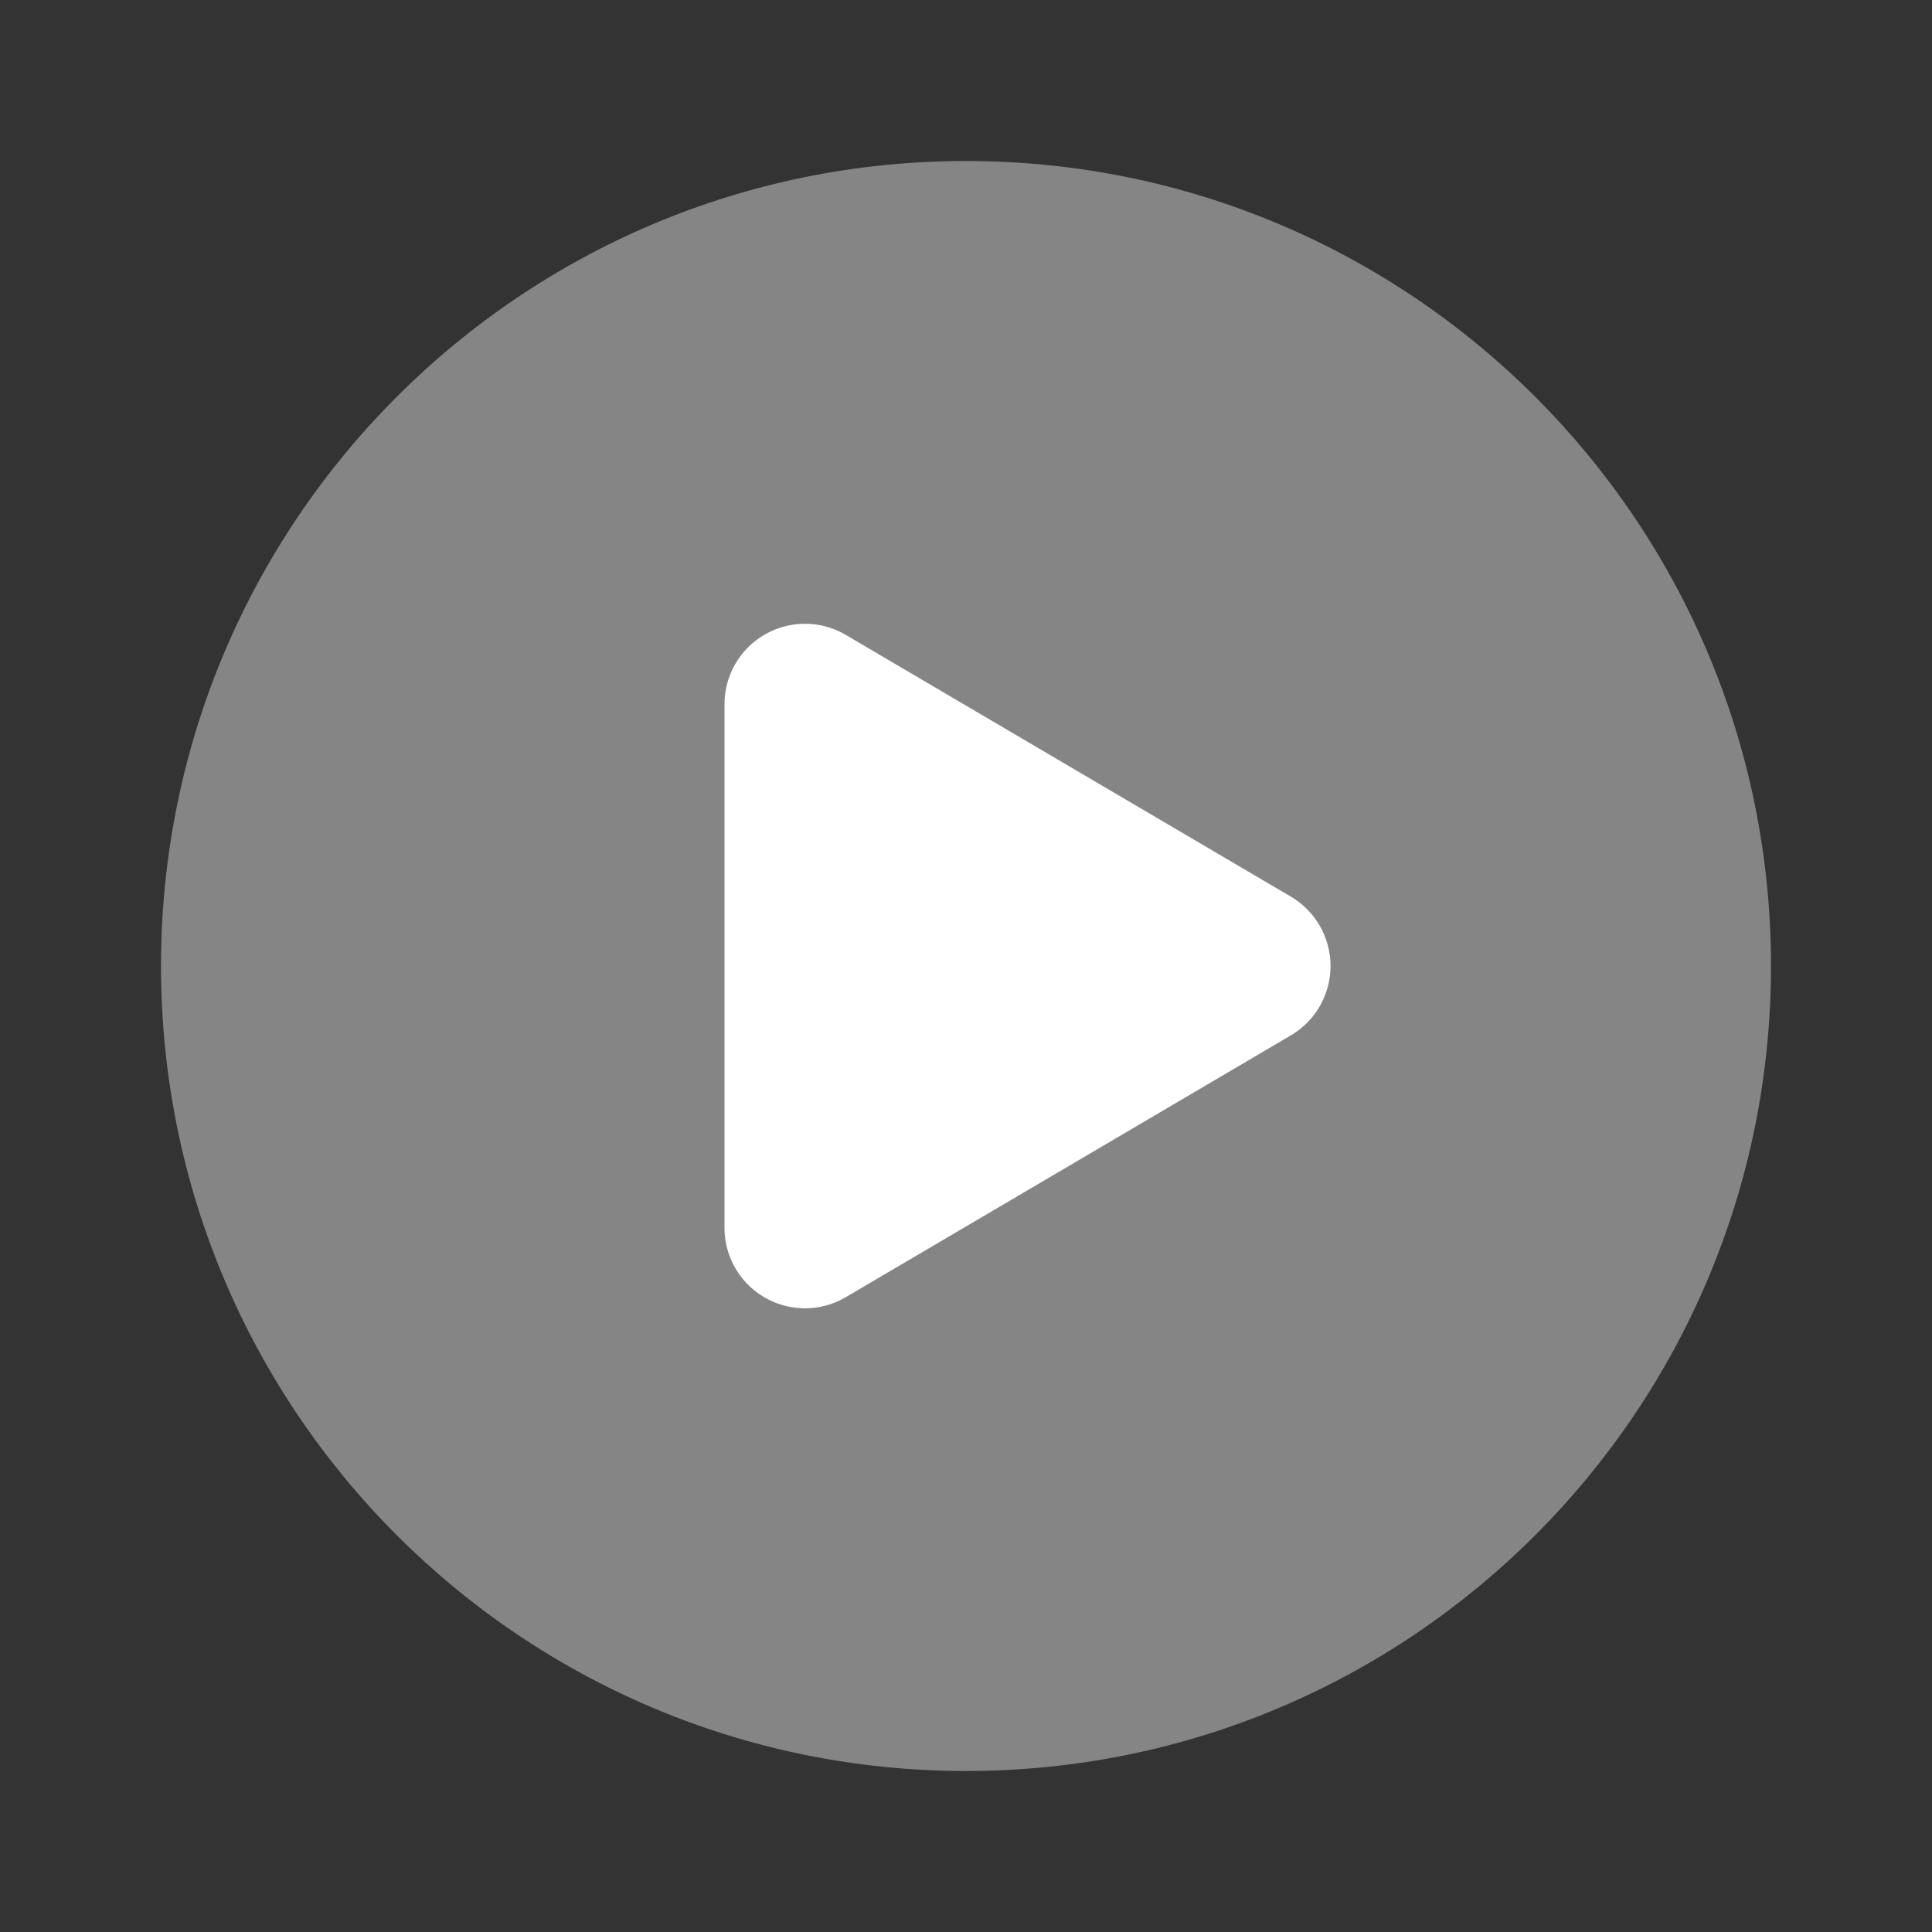 <svg width="24" height="24" fill="none" xmlns="http://www.w3.org/2000/svg"><rect width="100%" height="100%" fill="#333333" stroke="none"/><path fill-rule="evenodd" clip-rule="evenodd" d="M12 22c5.523 0 10-4.477 10-10S17.523 2 12 2 2 6.477 2 12s4.477 10 10 10Z" fill="#858585"/><path fill-rule="evenodd" clip-rule="evenodd" d="M10.507 7.887A1 1 0 0 0 9 8.748v6.504a1 1 0 0 0 1.507.862l5.528-3.252a1 1 0 0 0 0-1.724l-5.528-3.251Z" fill="#fff"/></svg>